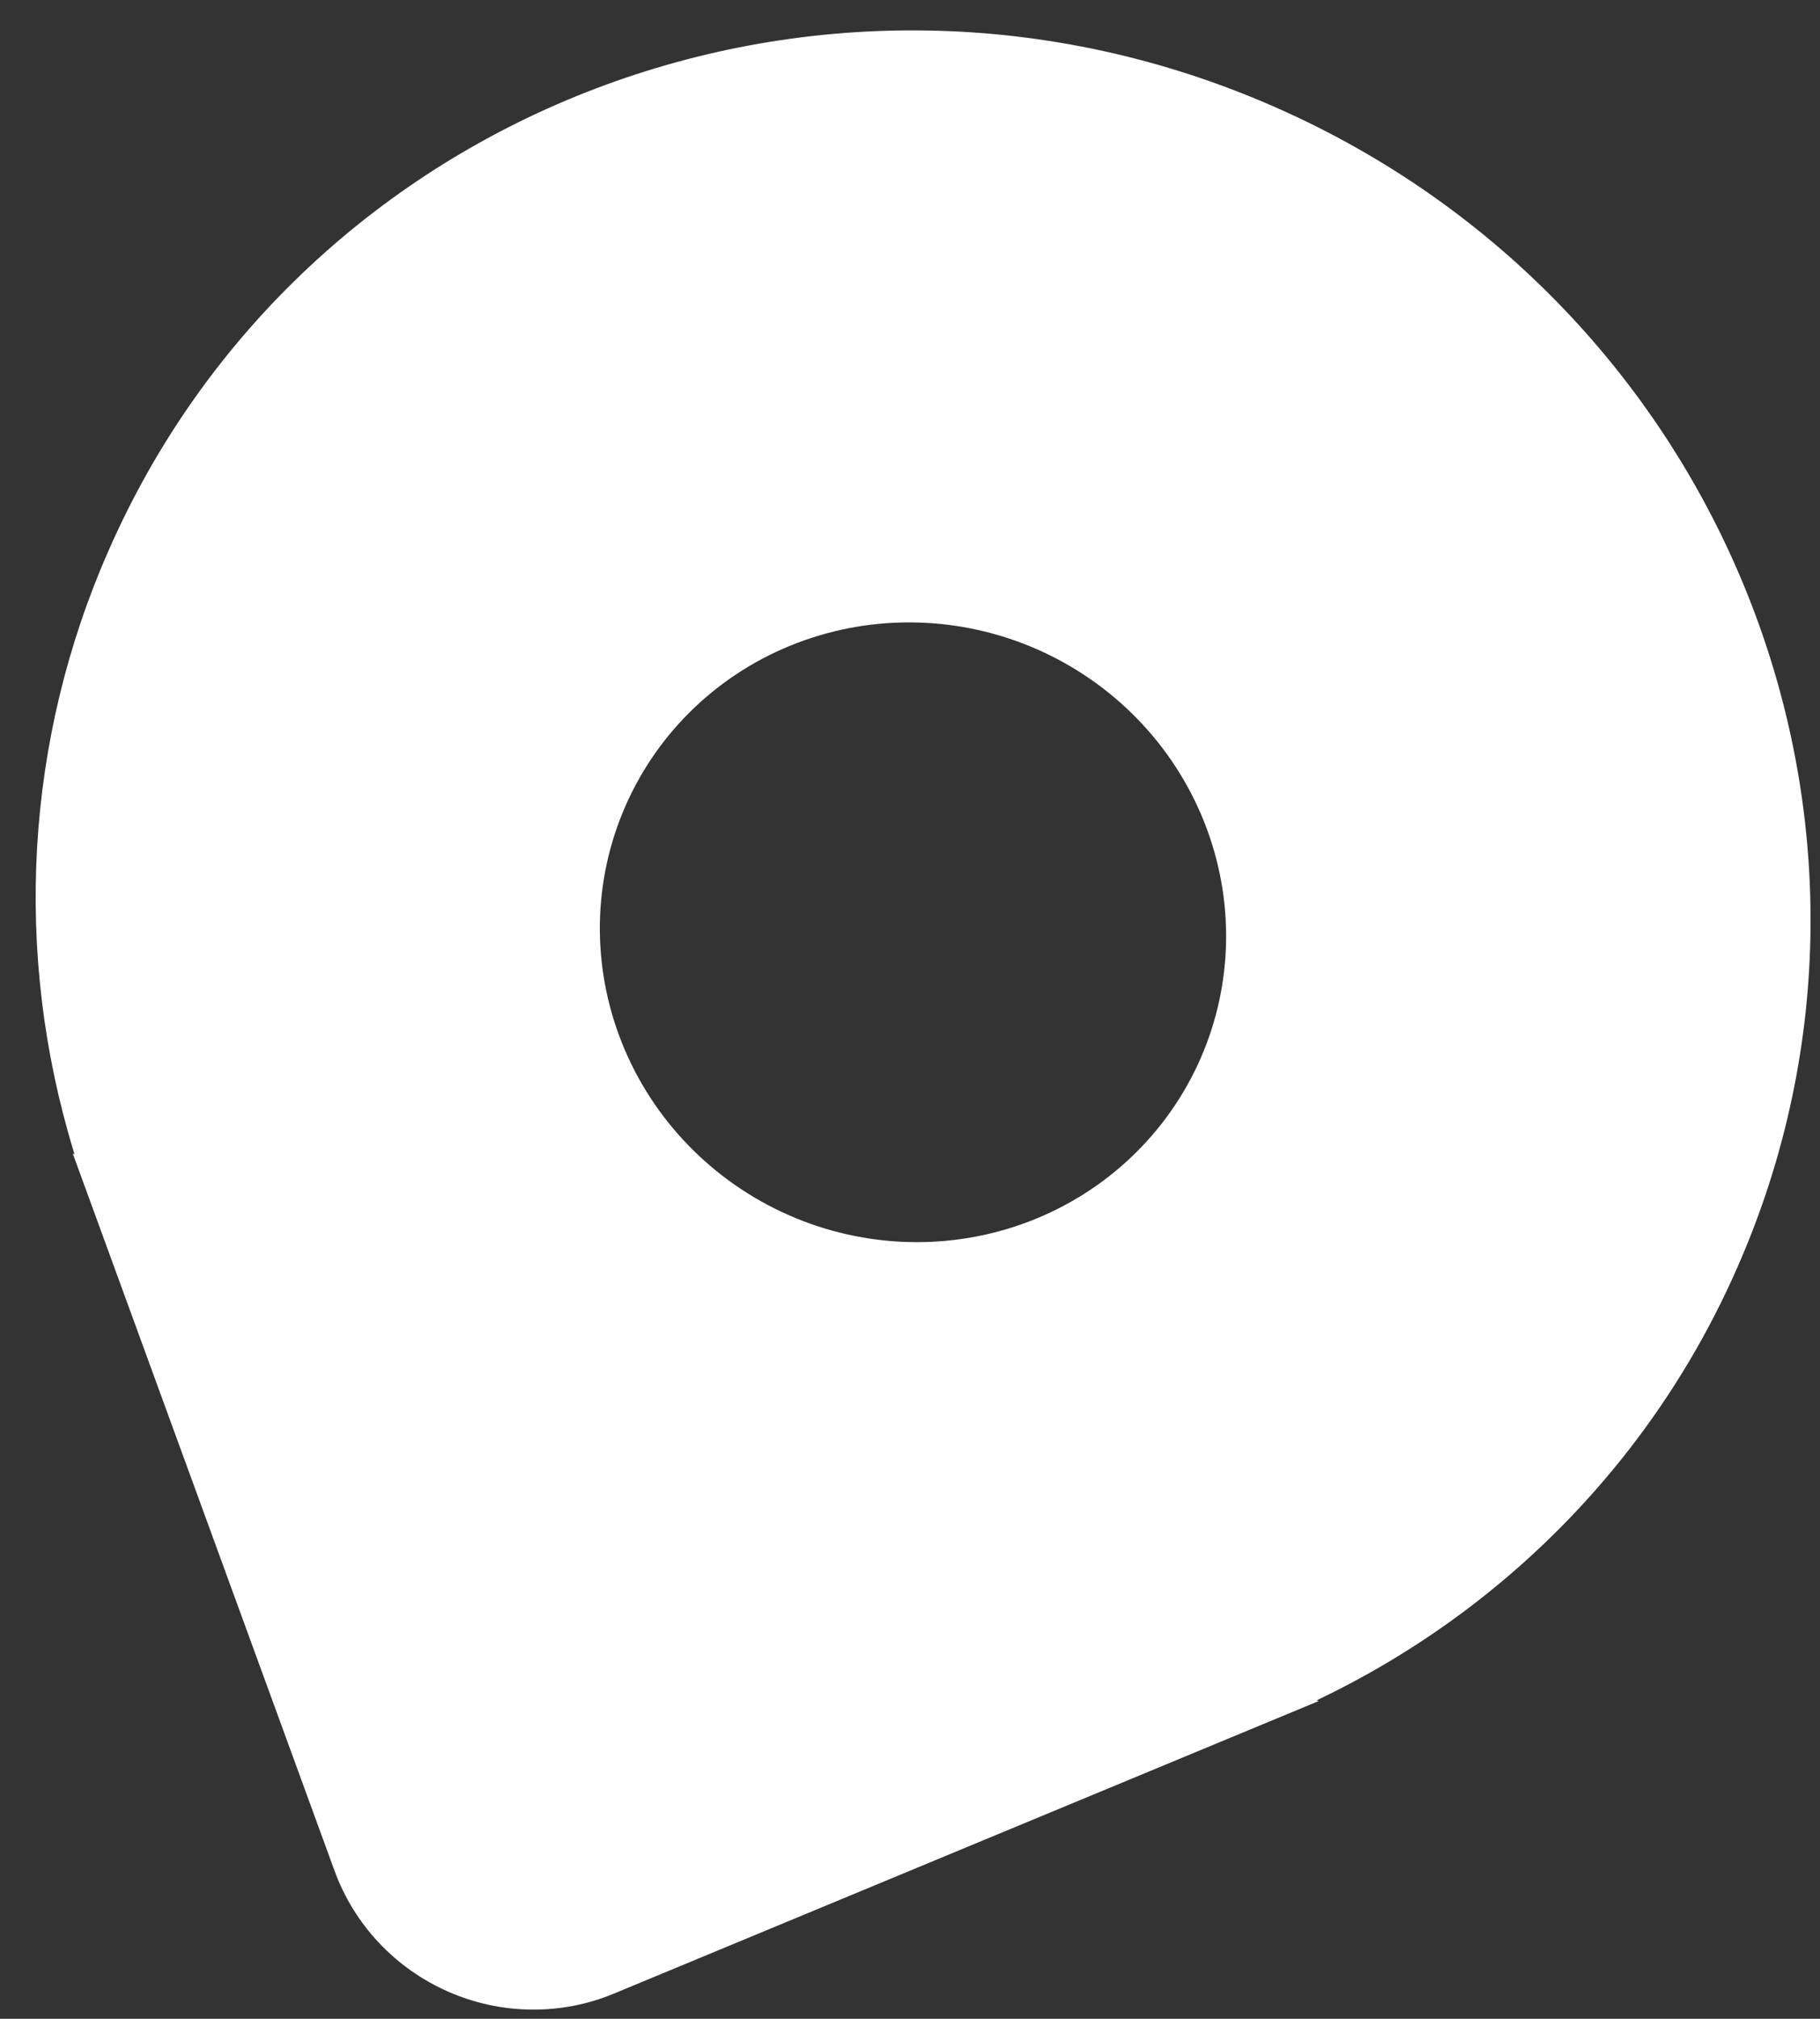 <svg width="46" height="51" viewBox="0 0 46 51" fill="none" xmlns="http://www.w3.org/2000/svg">
<rect x="0" y="0" width="46" height="51" fill="#333333" stroke="none"/>
<path d="M37.344 40.448C40.212 38.218 42.471 35.316 43.92 31.998C48.828 20.813 43.588 7.696 32.217 2.701C20.846 -2.294 7.651 2.723 2.744 13.909C0.639 18.683 0.327 24.062 1.862 29.088L1.873 29.128C1.879 29.139 1.882 29.152 1.885 29.162L1.839 29.141L8.458 47.267C8.704 47.939 9.085 48.556 9.578 49.08C10.071 49.604 10.667 50.024 11.327 50.314C11.988 50.604 12.699 50.759 13.419 50.767C14.138 50.776 14.85 50.64 15.51 50.366L33.327 42.974L33.281 42.954L33.31 42.94L33.313 42.939C33.446 42.875 33.578 42.81 33.71 42.743C34.995 42.097 36.213 41.328 37.346 40.447L37.344 40.448ZM19.939 30.699C18.012 29.852 16.494 28.287 15.72 26.348C14.945 24.409 14.977 22.255 15.809 20.359C16.641 18.463 18.204 16.981 20.155 16.24C22.106 15.498 24.284 15.557 26.212 16.403C28.139 17.25 29.657 18.815 30.431 20.754C31.206 22.693 31.174 24.848 30.342 26.743C29.51 28.639 27.947 30.121 25.996 30.863C24.045 31.605 21.867 31.546 19.939 30.699Z" fill="white"/>
</svg>
